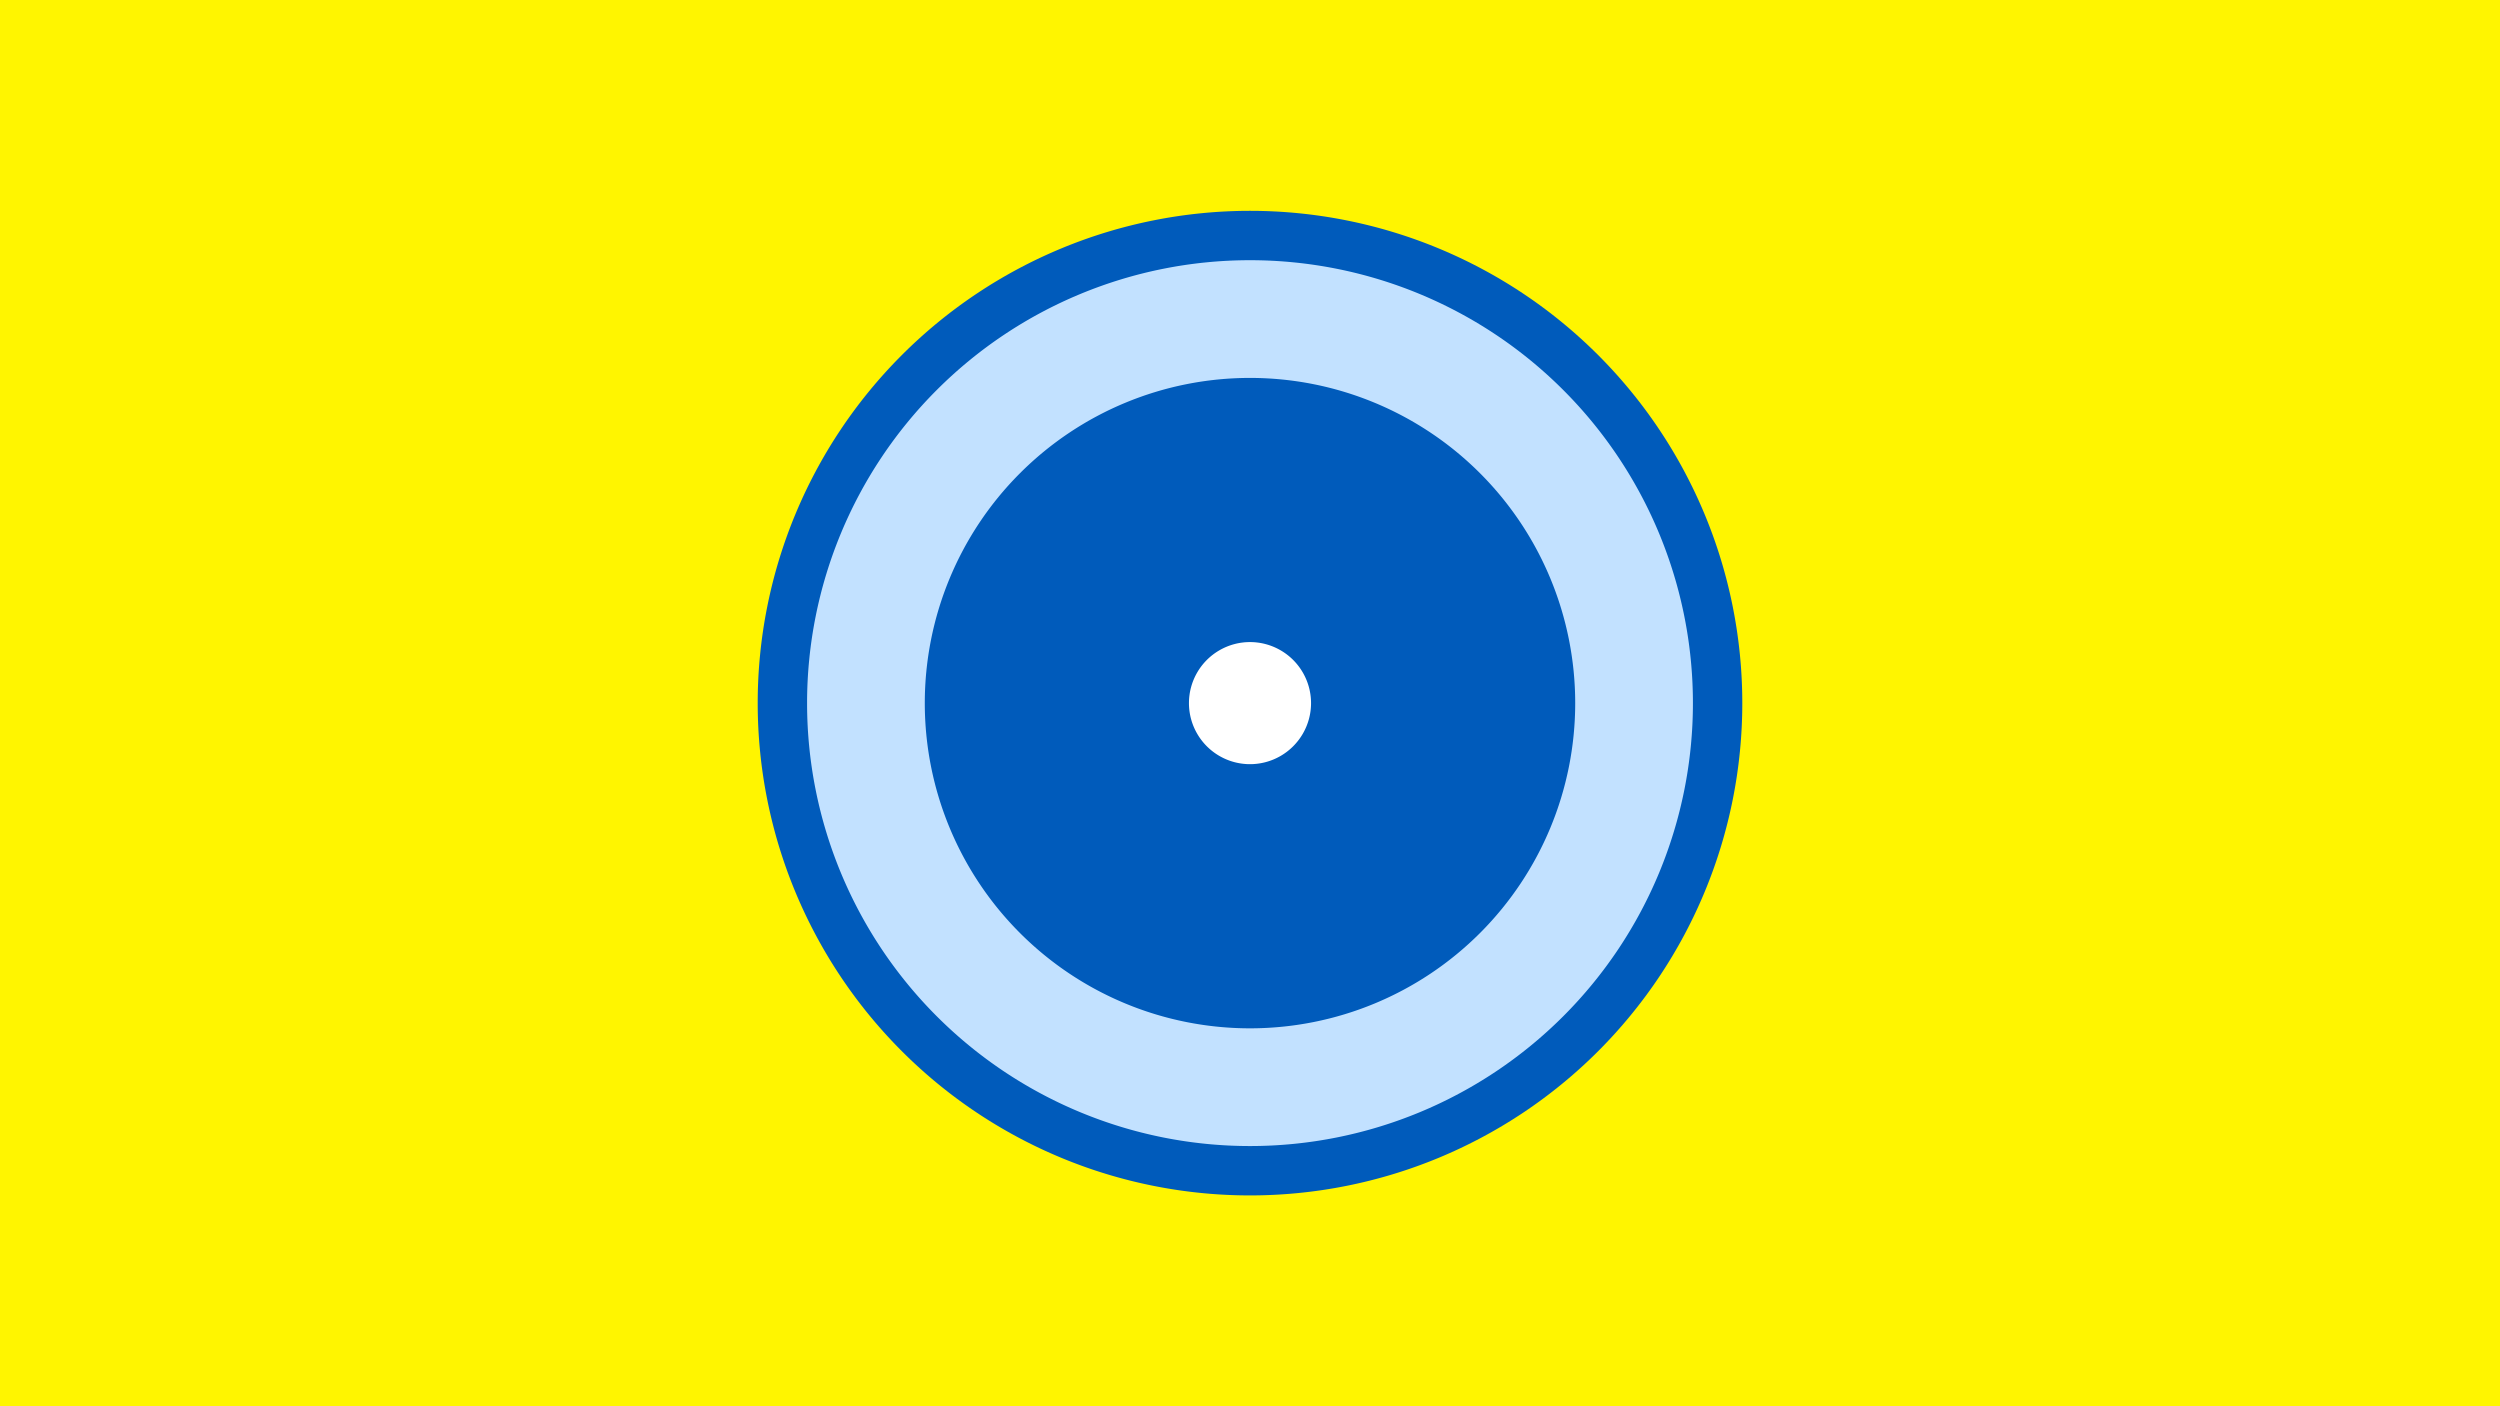<svg width="1200" height="675" viewBox="-500 -500 1200 675" xmlns="http://www.w3.org/2000/svg"><title>19190-9983283526</title><path d="M-500-500h1200v675h-1200z" fill="#fff500"/><path d="M336.3-162.5a236.3 236.3 0 1 1-472.6 0 236.3 236.3 0 1 1 472.6 0z" fill="#005bbb"/><path d="M312.6-162.5a212.6 212.6 0 1 1-425.2 0 212.6 212.6 0 1 1 425.2 0z m-368.7 0a156.1 156.1 0 1 0 312.2 0 156.1 156.1 0 1 0-312.2 0z" fill="#c2e1ff"/><path d="M129.3-162.5a29.3 29.3 0 1 1-58.6 0 29.3 29.3 0 1 1 58.6 0z" fill="#fff"/></svg>